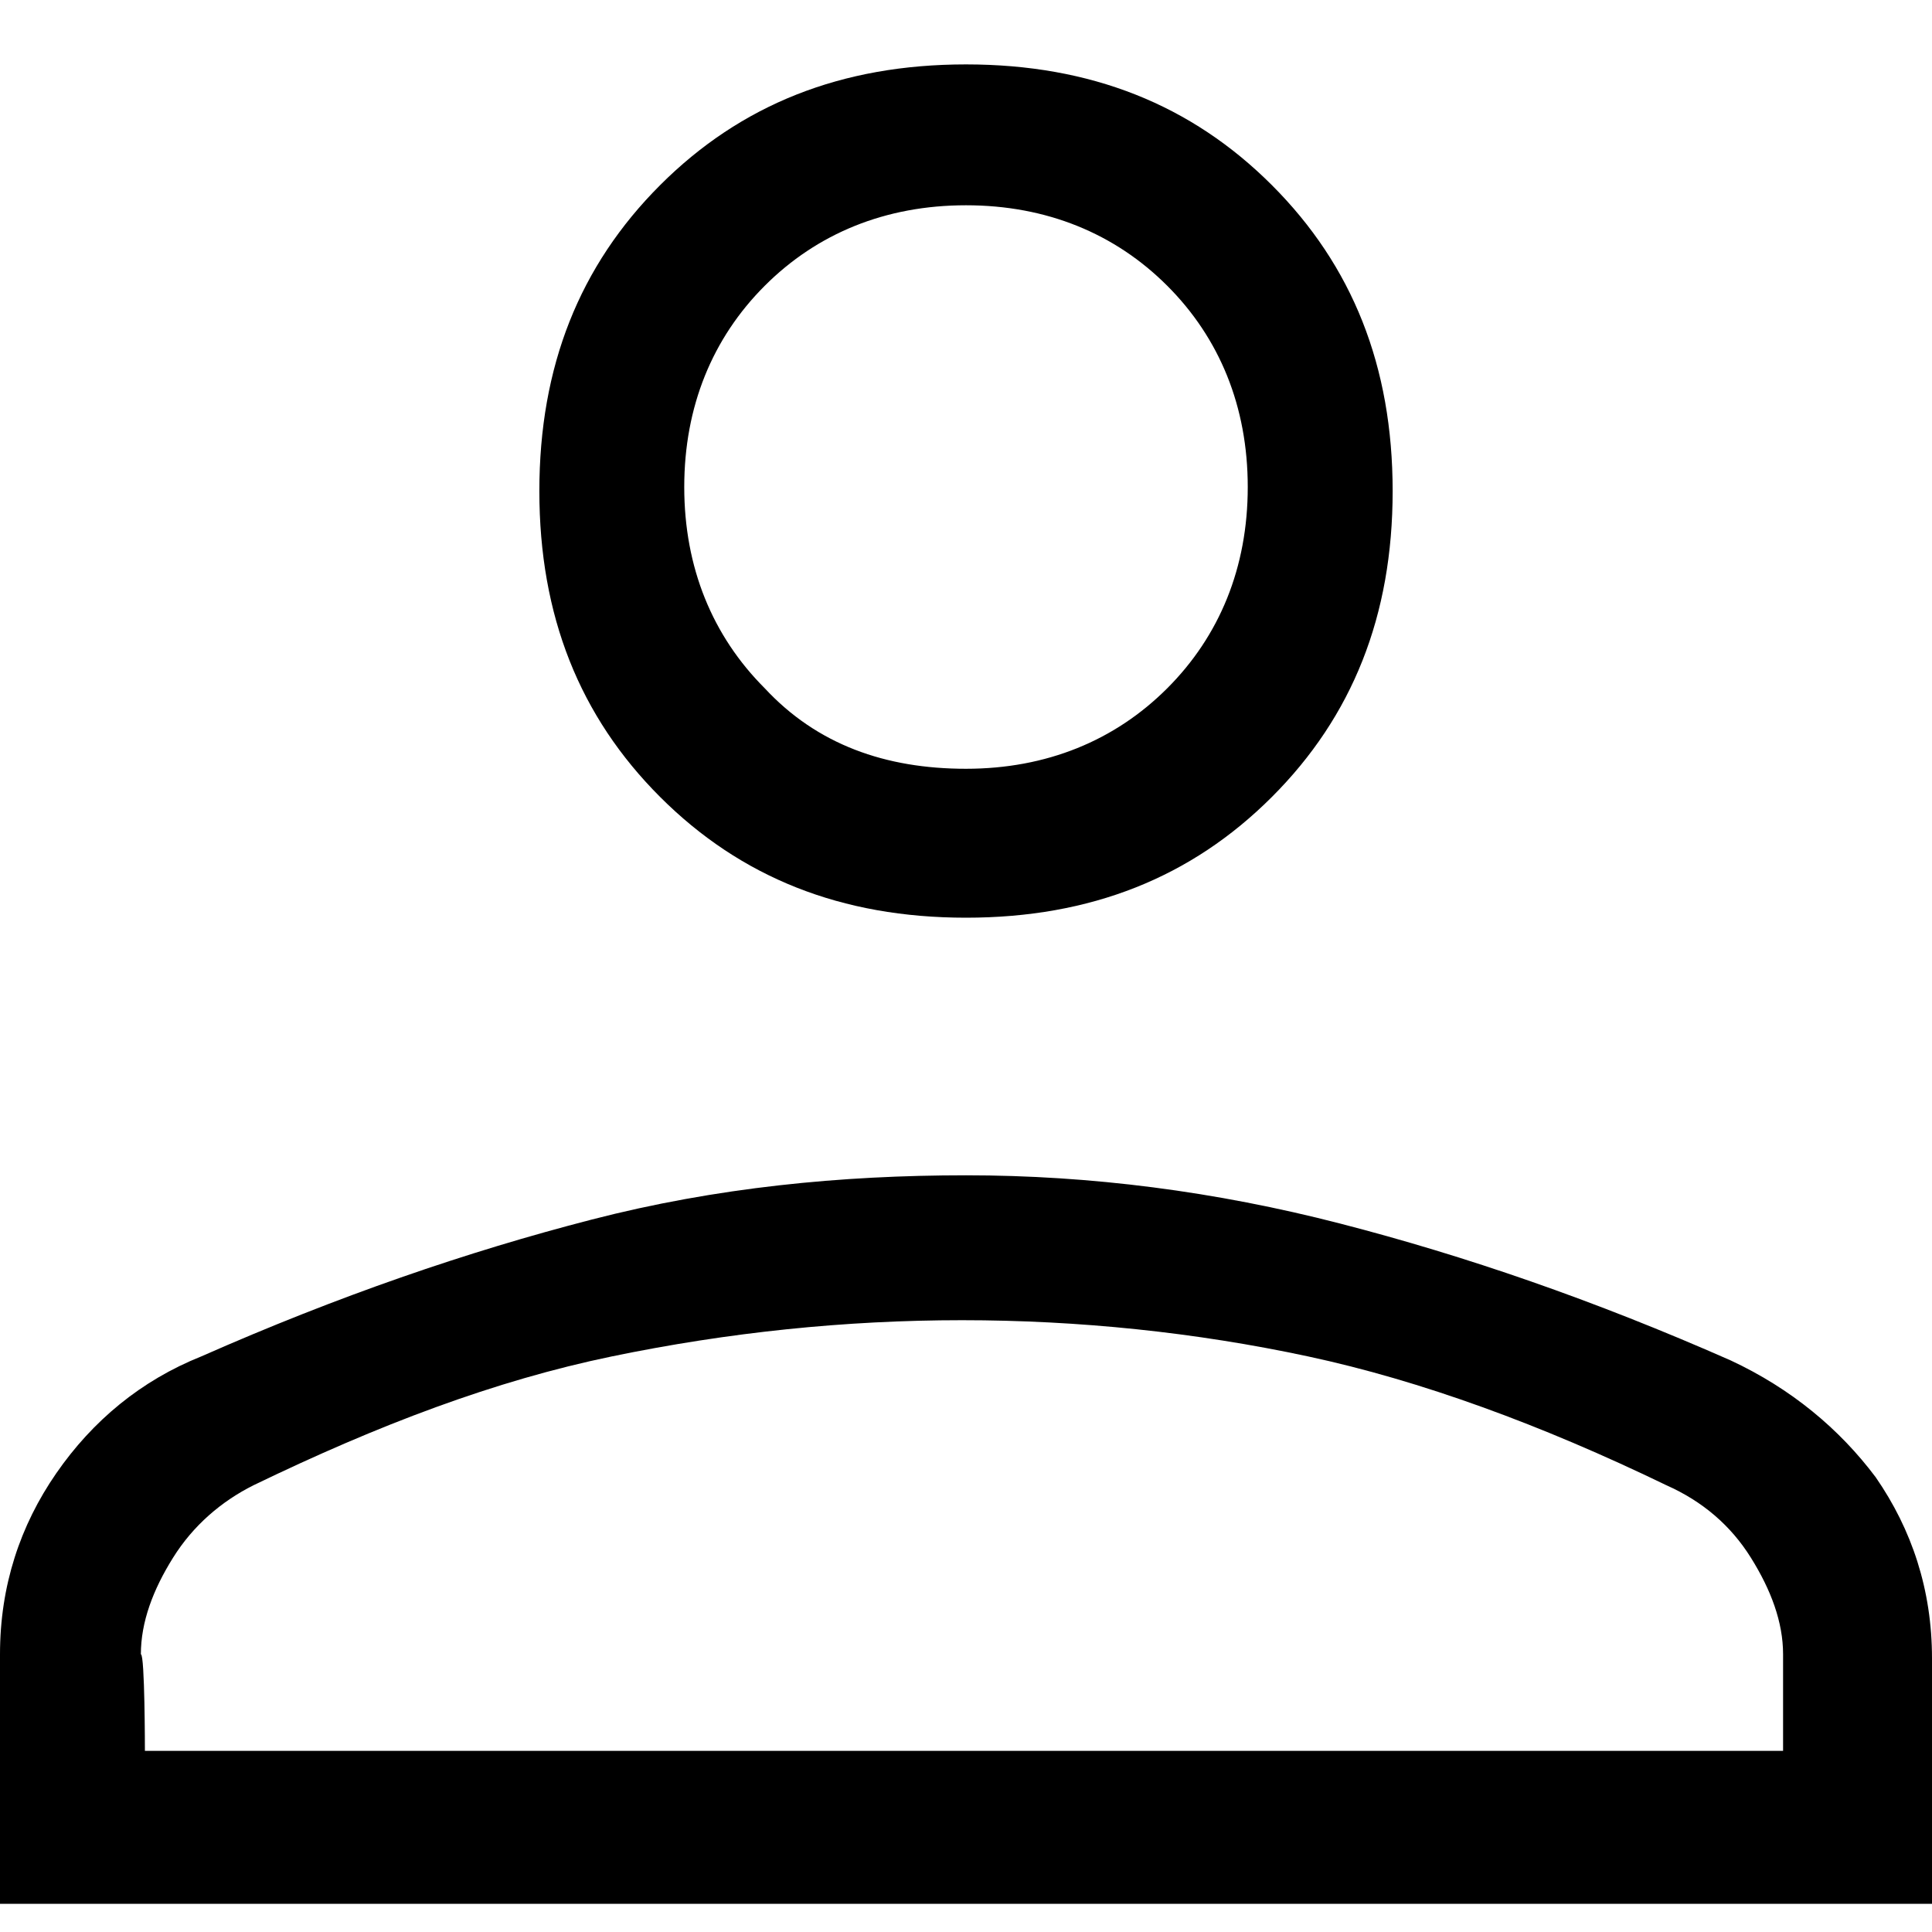 <?xml version="1.0" encoding="utf-8"?>
<!-- Generator: Adobe Illustrator 27.4.1, SVG Export Plug-In . SVG Version: 6.00 Build 0)  -->
<svg version="1.1" id="Слой_1" xmlns="http://www.w3.org/2000/svg" xmlns:xlink="http://www.w3.org/1999/xlink" x="0px" y="0px"
	 viewBox="0 0 48 48" style="enable-background:new 0 0 48 48;" xml:space="preserve">
<path d="M24,22.8c-3.1,0-5.6-1-7.6-3c-2-2-3-4.5-3-7.6c0-3.1,1-5.6,3-7.6c2-2,4.5-3,7.6-3c3.1,0,5.6,1,7.6,3c2,2,3,4.5,3,7.6
	c0,3.1-1,5.6-3,7.6C29.6,21.8,27.1,22.8,24,22.8z M0,47.2v-6.1c0-1.7,0.5-3.2,1.4-4.5c0.9-1.3,2.1-2.3,3.6-2.9
	c3.4-1.5,6.6-2.6,9.7-3.4c3.1-0.8,6.2-1.1,9.3-1.1c3.1,0,6.2,0.4,9.3,1.2c3.1,0.8,6.3,1.9,9.7,3.4c1.5,0.7,2.7,1.7,3.6,2.9
	c0.9,1.3,1.4,2.8,1.4,4.5v6.1H0z M3.6,43.5h40.7v-2.4c0-0.8-0.3-1.6-0.8-2.4c-0.5-0.8-1.2-1.4-2.1-1.8c-3.1-1.5-6.1-2.6-8.9-3.2
	c-2.8-0.6-5.7-0.9-8.6-0.9s-5.8,0.3-8.7,0.9s-5.8,1.7-8.9,3.2c-0.8,0.4-1.5,1-2,1.8c-0.5,0.8-0.8,1.6-0.8,2.4
	C3.6,41.1,3.6,43.5,3.6,43.5z M24,19.1c2,0,3.7-0.7,5-2c1.3-1.3,2-3,2-5s-0.7-3.7-2-5c-1.3-1.3-3-2-5-2c-2,0-3.7,0.7-5,2
	c-1.3,1.3-2,3-2,5s0.7,3.7,2,5C20.3,18.5,22,19.1,24,19.1z"/>
</svg>
